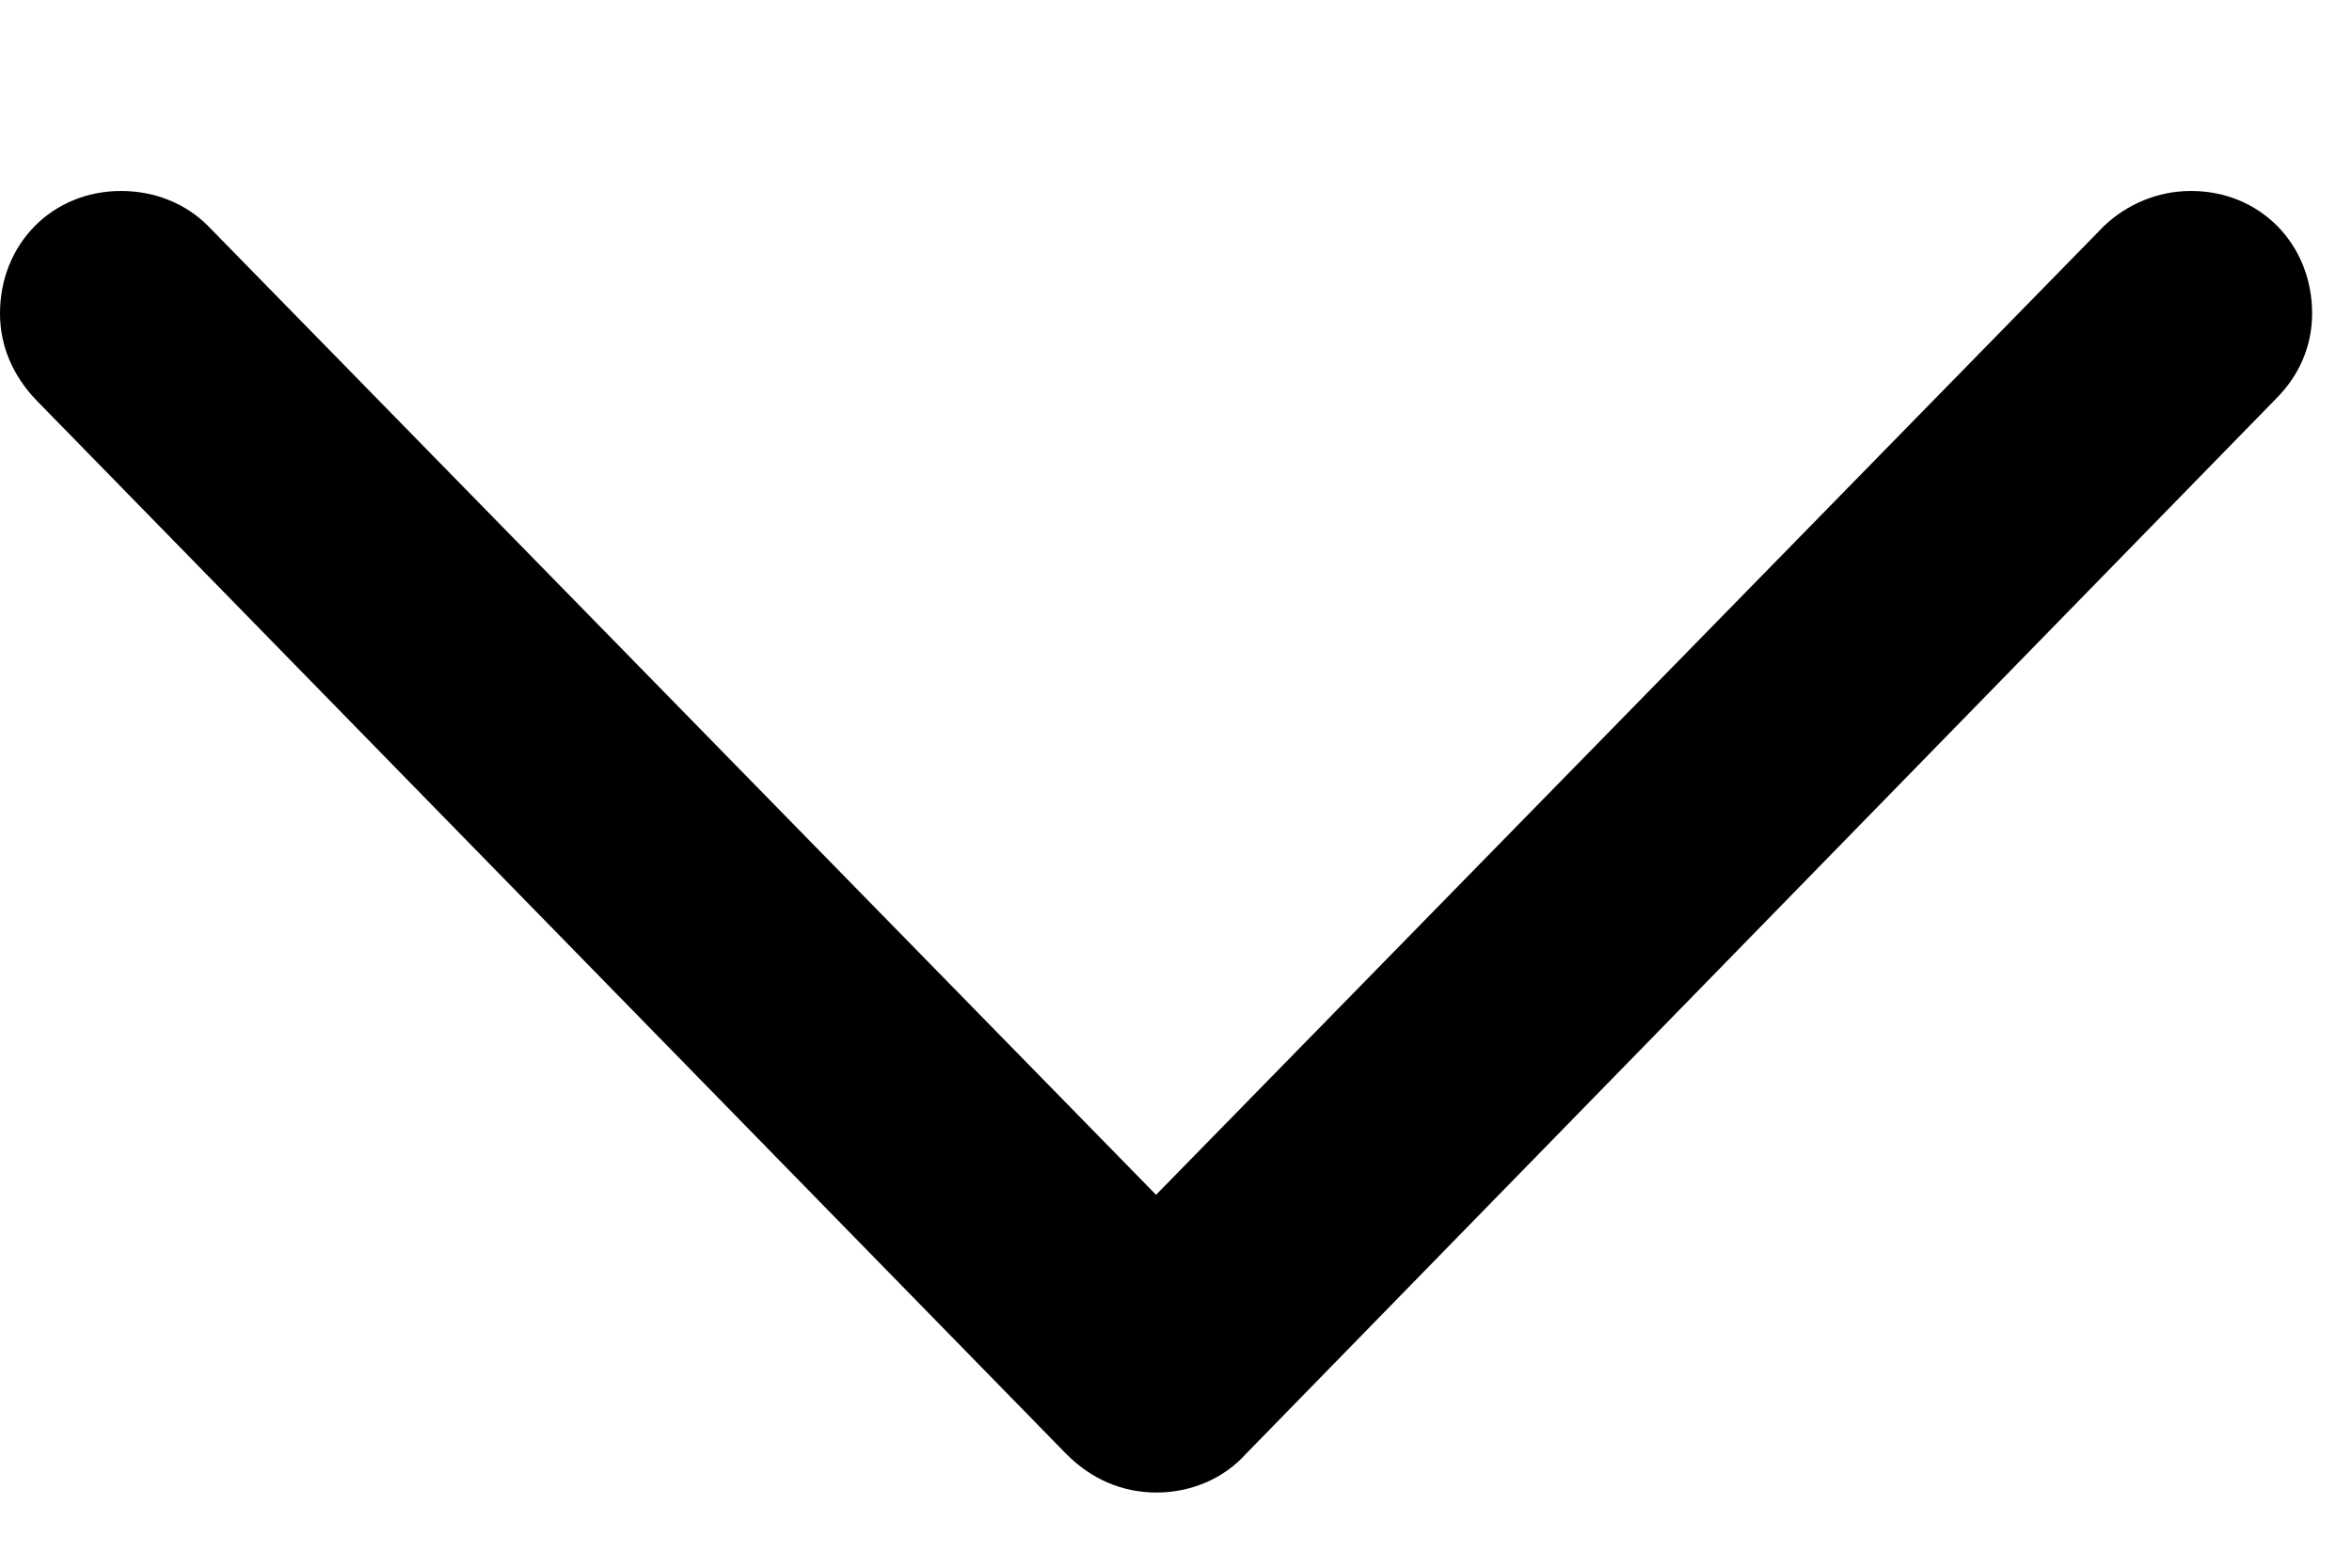 <svg width="24" height="16" viewBox="0 0 24 16" fill="none" xmlns="http://www.w3.org/2000/svg">
<g clip-path="url(#clip0_2001_6734)">
<path d="M11.803 15.233C12.143 15.233 12.482 15.097 12.713 14.839L23.226 4.068C23.457 3.837 23.593 3.538 23.593 3.199C23.593 2.492 23.063 1.949 22.357 1.949C22.017 1.949 21.705 2.085 21.474 2.302L11.07 12.937H12.523L2.119 2.302C1.902 2.085 1.589 1.949 1.236 1.949C0.53 1.949 0 2.492 0 3.199C0 3.538 0.136 3.837 0.367 4.081L10.88 14.839C11.137 15.097 11.45 15.233 11.803 15.233Z" fill="#E8ECEF" style="fill:#E8ECEF;fill:color(display-p3 0.91 0.927 0.938);fill-opacity:1;"/>
</g>
<defs>
<clipPath id="clip0_2001_6734">
<rect width="24" height="14.465" fill="white" style="fill:white;fill-opacity:1;" transform="translate(0 0.767)"/>
</clipPath>
</defs>
</svg>
